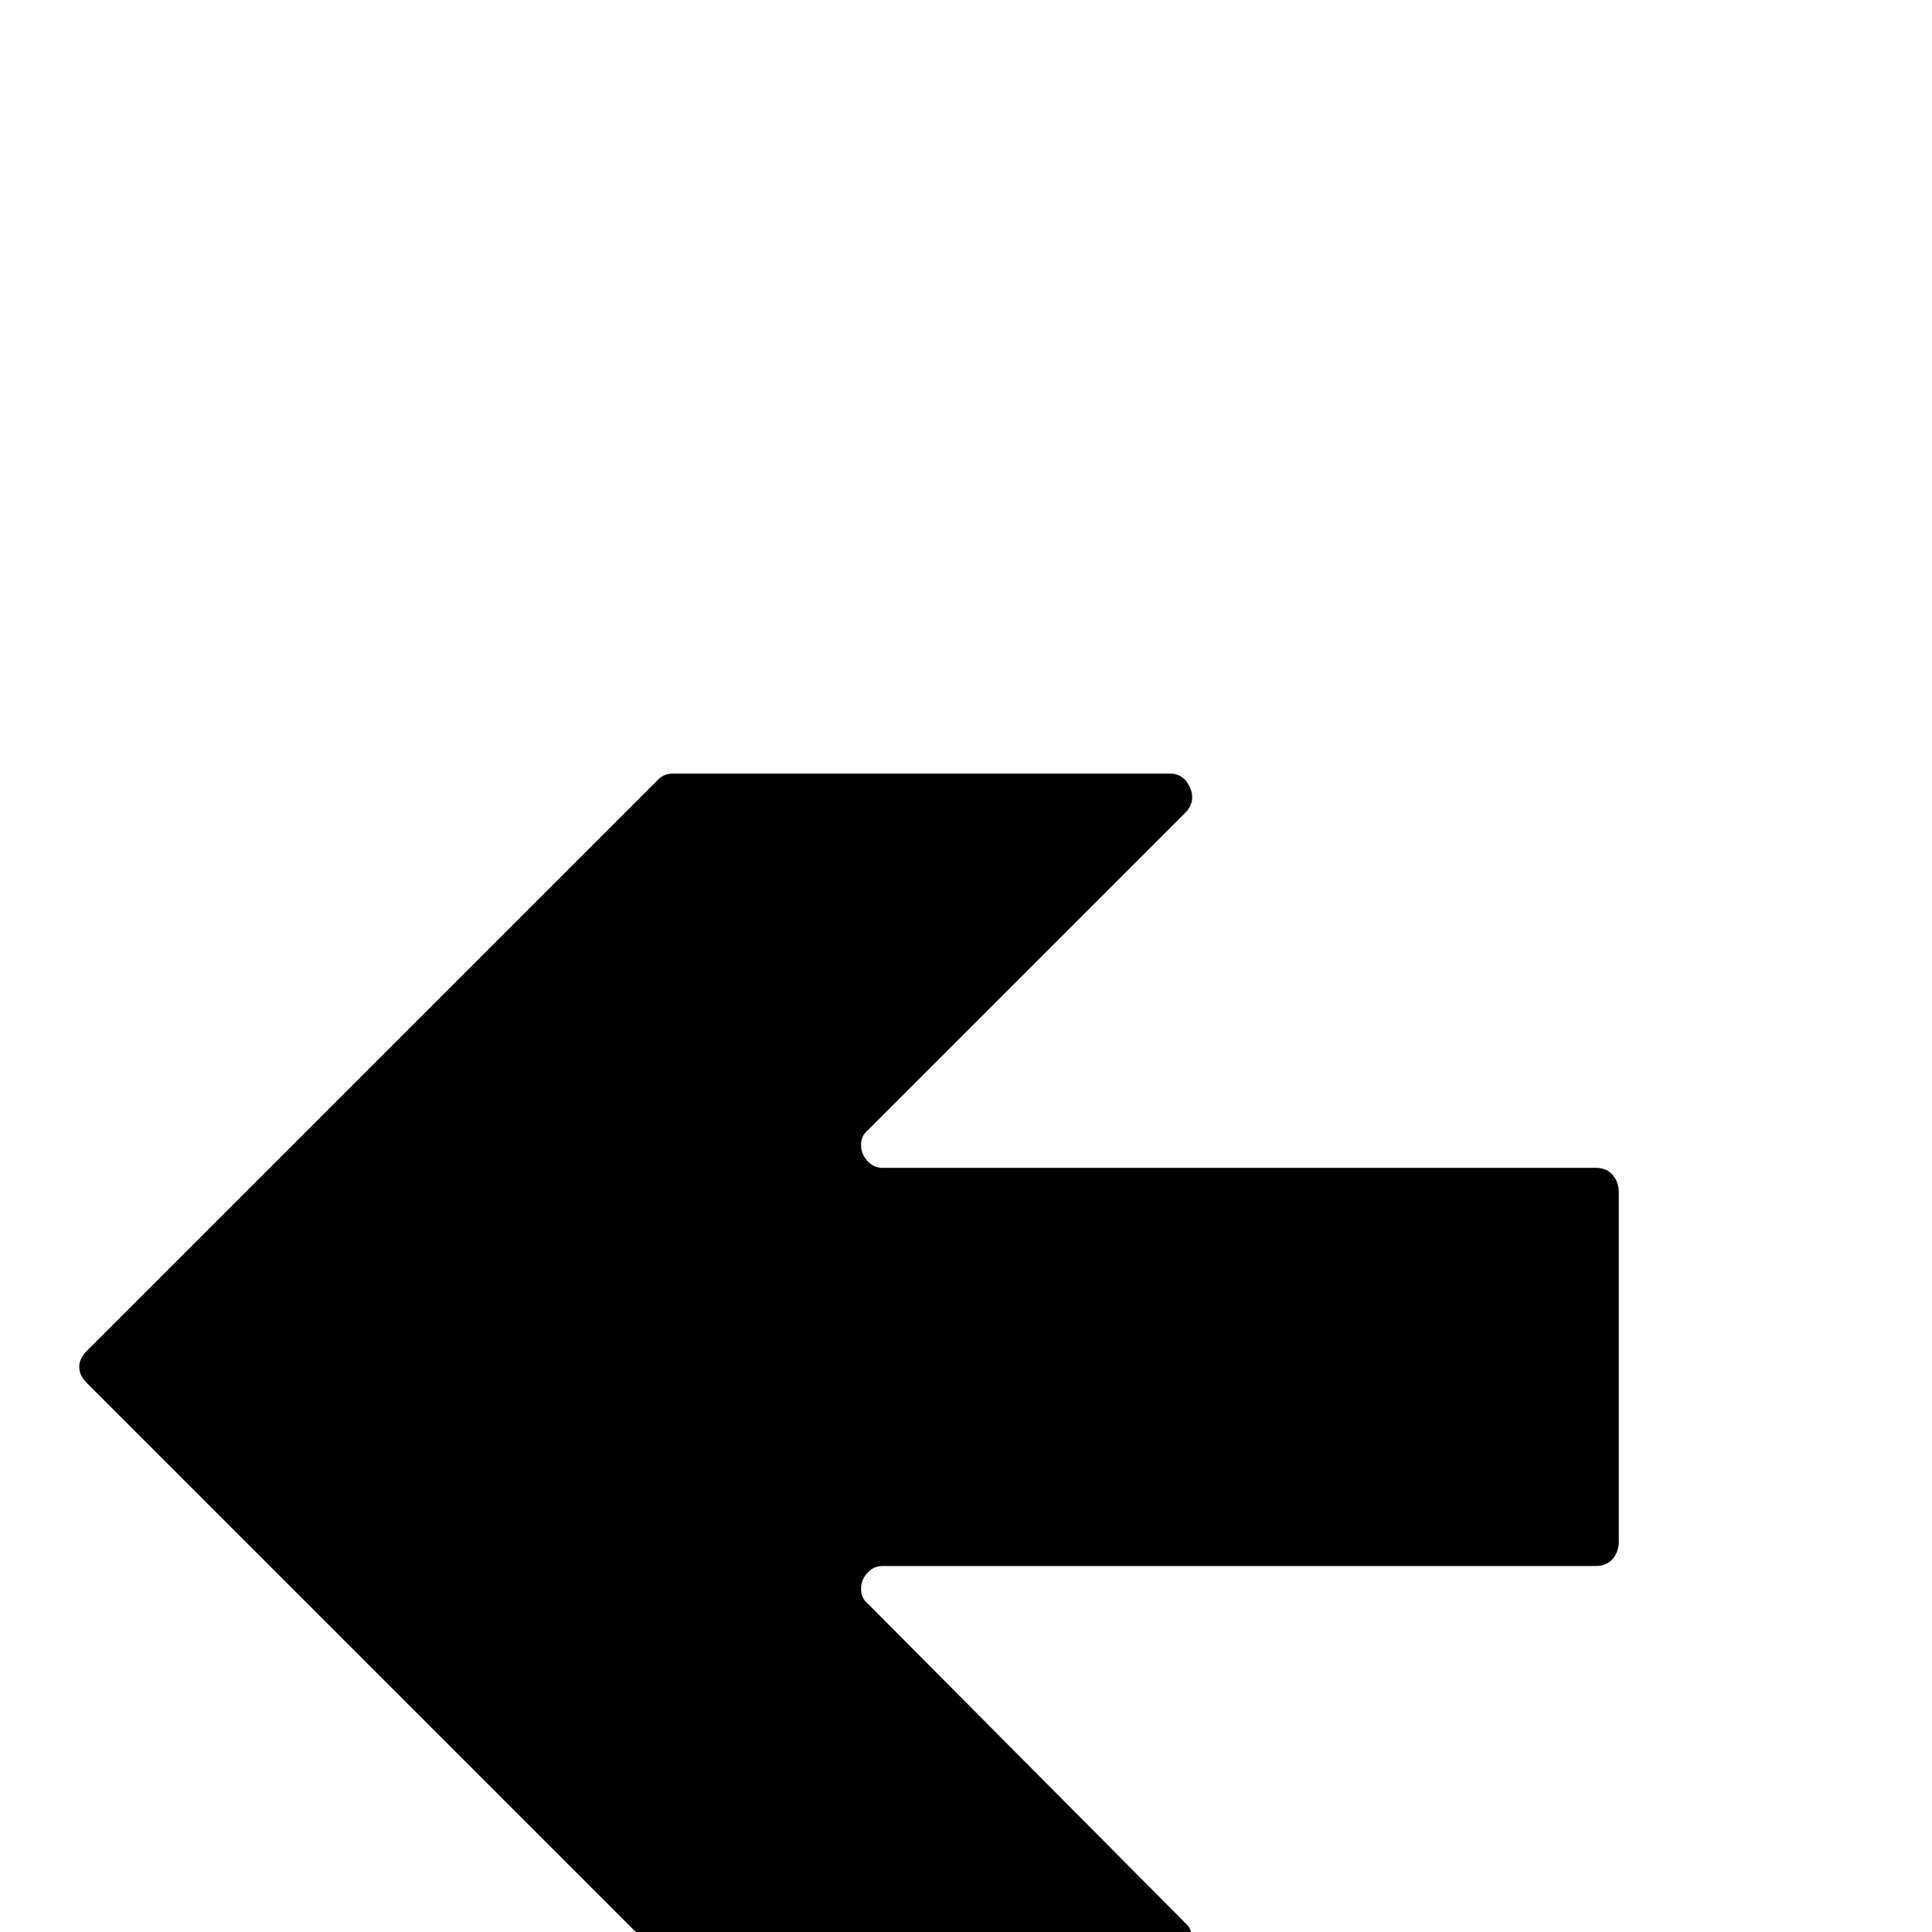 <?xml version="1.0" standalone="no"?>
<!DOCTYPE svg PUBLIC "-//W3C//DTD SVG 1.1//EN" "http://www.w3.org/Graphics/SVG/1.1/DTD/svg11.dtd" >
<svg xmlns="http://www.w3.org/2000/svg" xmlns:xlink="http://www.w3.org/1999/xlink" version="1.1" viewBox="0 -410 2048 2048">
  <g transform="matrix(1 0 0 -1 0 1638)">
   <path fill="currentColor"
d="M92 616l606 606q6 6 16 6h526q15 0 21.5 -15t-5.5 -27l-336 -336q-6 -5 -7 -12t1.5 -13t8 -10.5t13.5 -4.5h756q11 0 17.5 -7.5t6.5 -18.5v-370q0 -11 -6.5 -18.5t-17.5 -7.5h-756q-8 0 -13.5 -4.5t-8 -10.5t-1.5 -13t7 -12l336 -338q6 -5 7 -12t-1.5 -13t-8.5 -10.5
t-13 -4.5h-526q-10 0 -16 6l-606 606q-8 8 -8 17t8 17z" />
  </g>

</svg>
